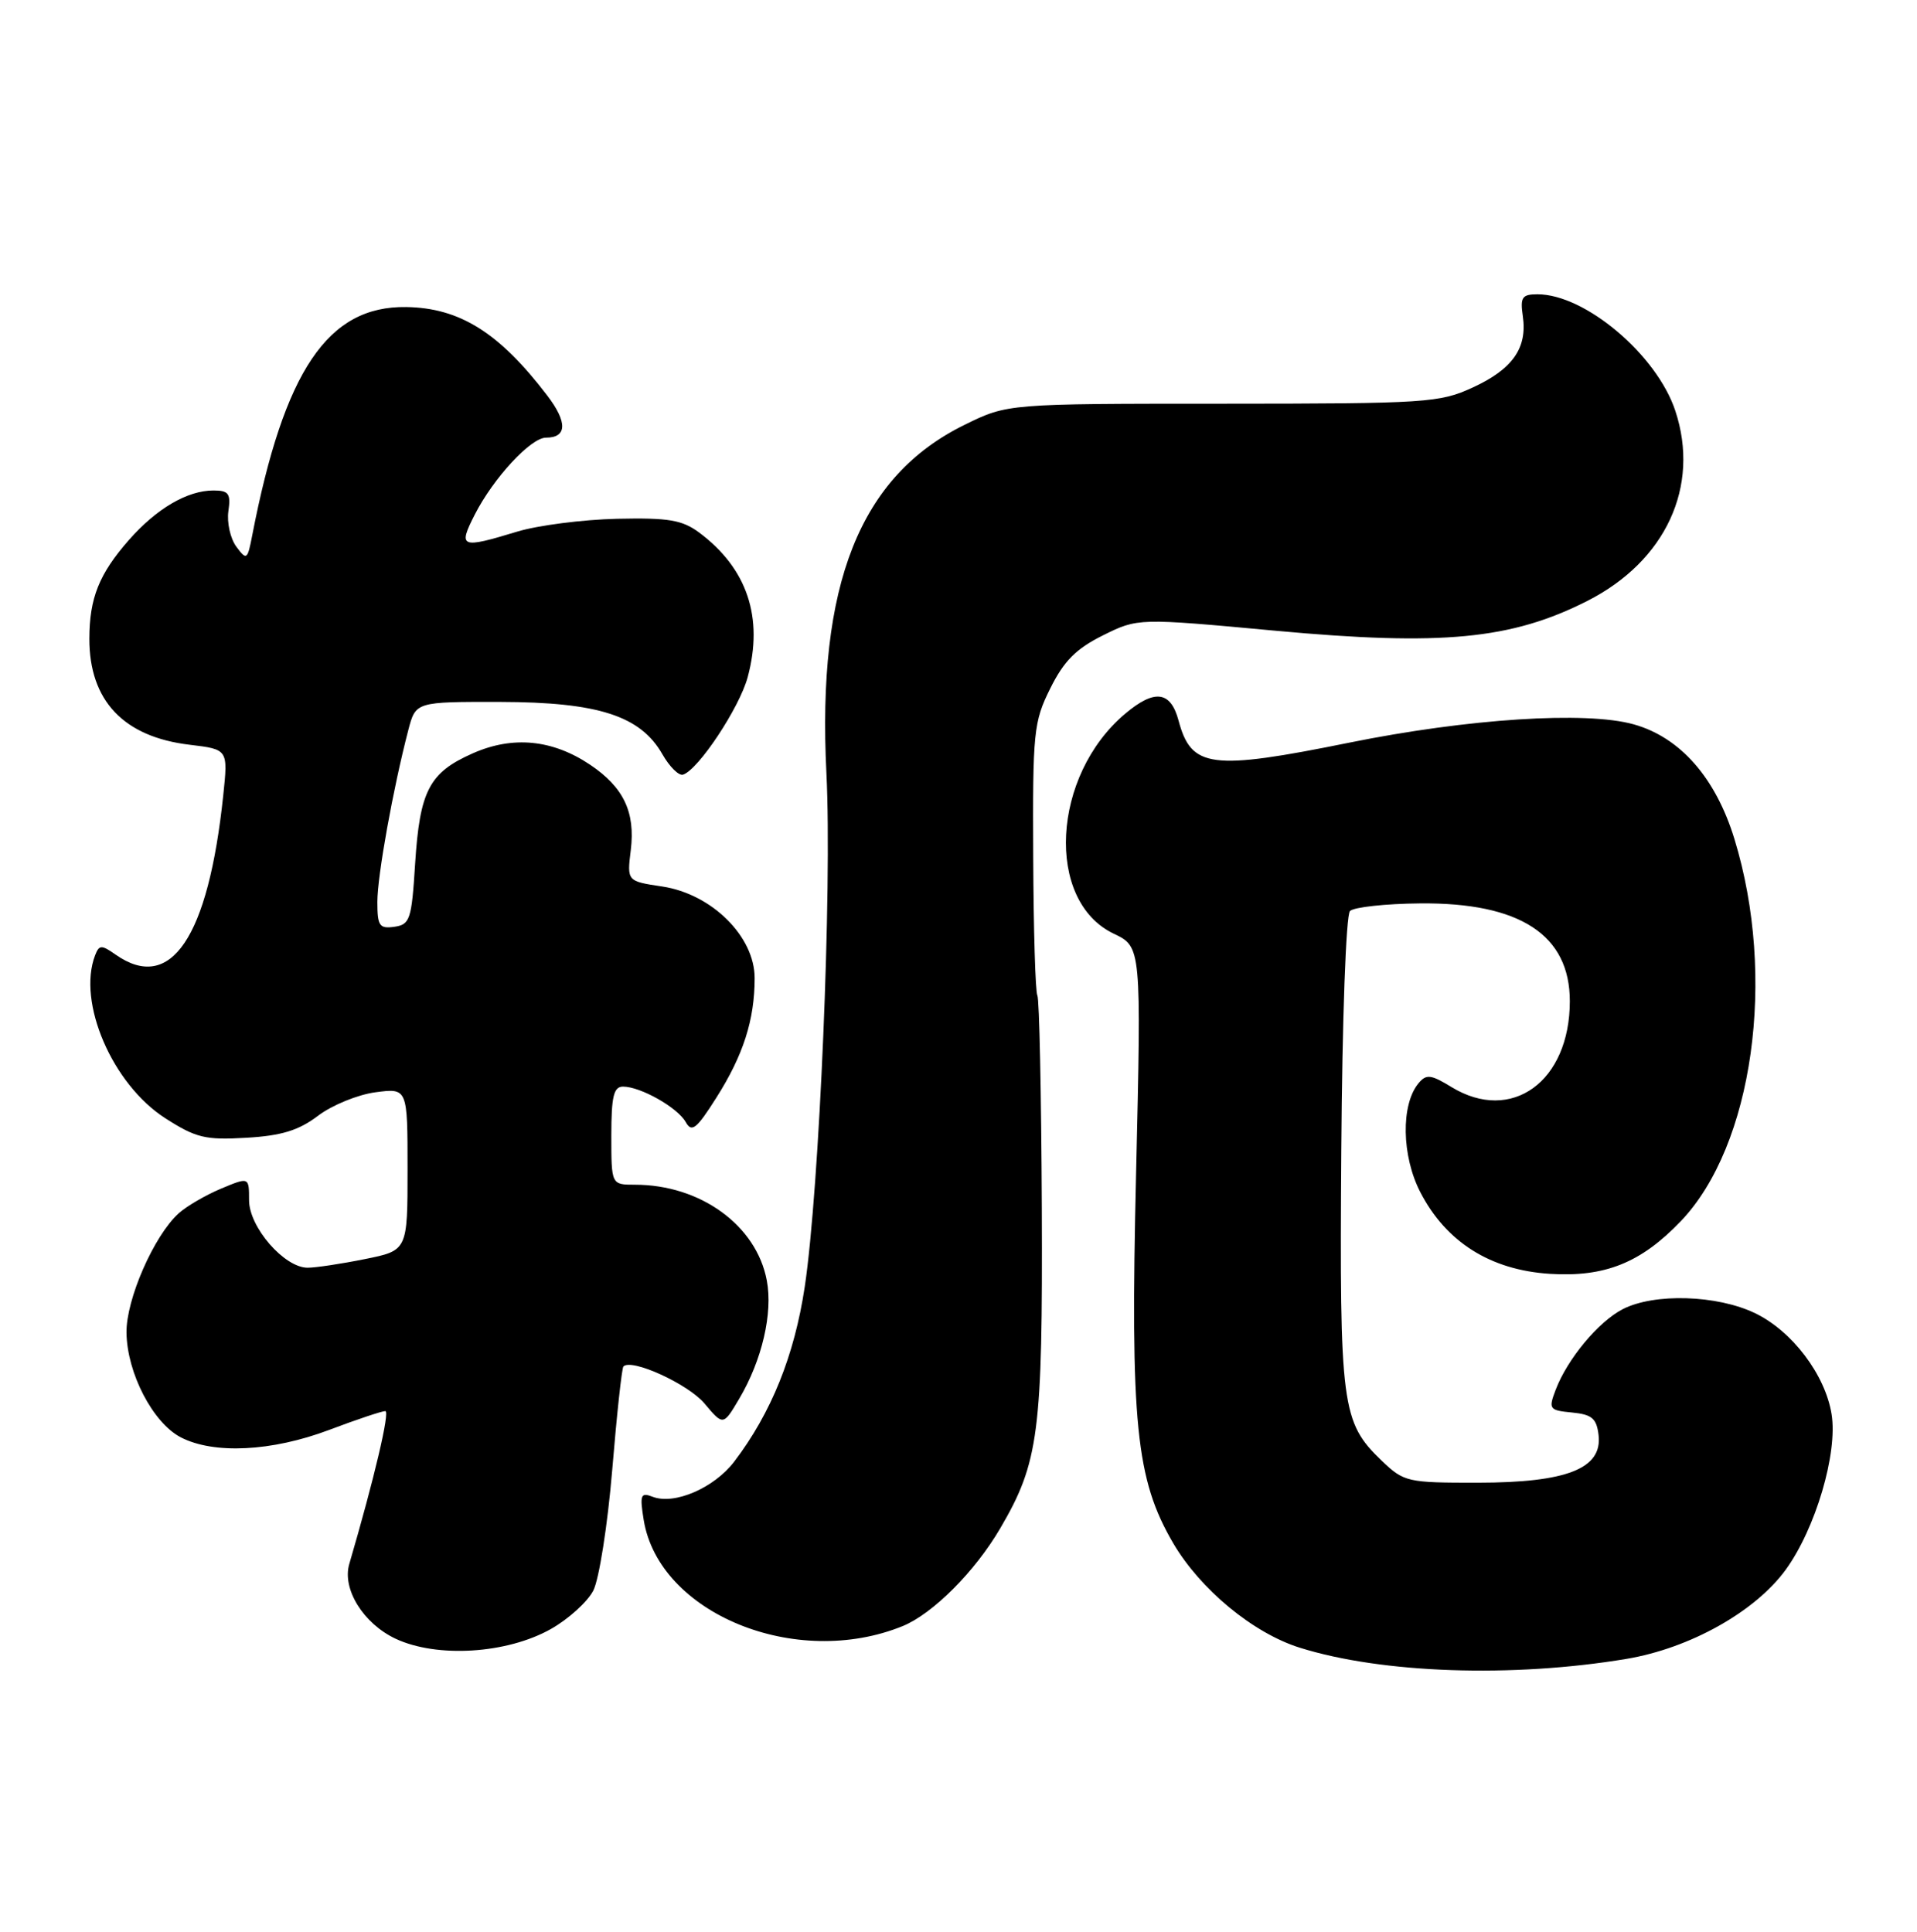 <?xml version="1.0" encoding="UTF-8" standalone="no"?>
<!DOCTYPE svg PUBLIC "-//W3C//DTD SVG 1.1//EN" "http://www.w3.org/Graphics/SVG/1.1/DTD/svg11.dtd" >
<svg xmlns="http://www.w3.org/2000/svg" xmlns:xlink="http://www.w3.org/1999/xlink" version="1.1" viewBox="0 0 254 256">
 <g >
 <path fill="currentColor"
d=" M 215.50 219.84 C 223.90 218.43 232.54 213.60 236.60 208.03 C 240.56 202.58 243.52 192.57 242.68 187.40 C 241.83 182.17 237.47 176.41 232.57 174.04 C 227.54 171.60 219.17 171.34 215.00 173.50 C 211.77 175.17 207.67 180.10 206.12 184.19 C 205.15 186.74 205.27 186.90 208.30 187.19 C 210.94 187.45 211.55 187.97 211.81 190.19 C 212.32 194.62 207.60 196.48 195.82 196.49 C 186.48 196.50 186.03 196.40 183.09 193.59 C 177.75 188.47 177.48 186.43 177.72 152.58 C 177.84 135.03 178.34 121.26 178.87 120.73 C 179.38 120.22 183.56 119.76 188.15 119.72 C 201.41 119.59 208.00 123.90 208.00 132.68 C 208.00 143.33 200.29 148.92 192.32 144.06 C 189.58 142.38 188.98 142.32 187.95 143.56 C 185.60 146.39 185.71 153.19 188.19 157.99 C 191.60 164.60 197.48 168.31 205.35 168.81 C 212.65 169.27 217.41 167.36 222.70 161.84 C 232.28 151.82 235.42 129.50 229.81 111.19 C 227.33 103.08 222.62 97.71 216.46 95.99 C 210.15 94.22 194.52 95.23 178.77 98.42 C 160.45 102.13 157.84 101.79 156.16 95.50 C 155.11 91.57 152.99 91.29 149.09 94.58 C 139.34 102.78 138.47 119.39 147.56 123.73 C 151.23 125.48 151.23 125.48 150.53 155.49 C 149.75 188.64 150.50 196.05 155.45 204.51 C 159.05 210.64 166.05 216.43 172.23 218.36 C 183.10 221.77 200.39 222.36 215.50 219.84 Z  M 72.99 215.88 C 75.30 214.58 77.83 212.29 78.61 210.79 C 79.38 209.29 80.51 202.09 81.12 194.78 C 81.72 187.48 82.39 181.32 82.60 181.09 C 83.65 179.97 91.16 183.40 93.34 185.99 C 95.83 188.95 95.83 188.95 97.95 185.36 C 100.97 180.25 102.42 174.03 101.60 169.69 C 100.23 162.39 92.81 157.00 84.13 157.00 C 81.00 157.00 81.00 157.00 81.00 150.50 C 81.00 145.30 81.31 144.00 82.55 144.00 C 84.87 144.00 89.77 146.77 90.85 148.69 C 91.65 150.13 92.28 149.63 94.91 145.48 C 98.48 139.85 99.99 135.16 99.99 129.63 C 100.00 124.11 94.31 118.47 87.74 117.48 C 83.07 116.78 83.07 116.78 83.58 112.64 C 84.19 107.62 82.63 104.34 78.21 101.36 C 73.22 98.00 67.96 97.48 62.65 99.83 C 56.86 102.39 55.62 104.77 55.00 114.50 C 54.54 121.86 54.32 122.53 52.25 122.82 C 50.27 123.10 50.00 122.70 50.00 119.53 C 50.00 116.04 52.08 104.51 54.10 96.75 C 55.08 93.00 55.08 93.00 66.29 93.02 C 79.26 93.05 84.87 94.86 87.77 99.96 C 88.72 101.62 89.95 102.84 90.50 102.66 C 92.53 102.01 97.98 93.79 99.07 89.73 C 101.19 81.85 99.01 75.34 92.66 70.59 C 90.38 68.90 88.61 68.60 81.72 68.75 C 77.20 68.86 71.25 69.62 68.50 70.46 C 61.04 72.73 60.67 72.58 62.91 68.19 C 65.37 63.36 70.33 58.00 72.34 58.00 C 75.14 58.00 75.21 55.96 72.52 52.43 C 66.15 44.08 60.92 40.80 53.82 40.69 C 43.43 40.53 37.65 49.12 33.42 70.94 C 32.79 74.21 32.68 74.29 31.31 72.44 C 30.52 71.37 30.05 69.26 30.26 67.75 C 30.60 65.41 30.30 65.00 28.28 65.00 C 24.82 65.00 20.75 67.39 17.08 71.56 C 13.13 76.06 11.85 79.26 11.84 84.64 C 11.83 92.86 16.38 97.67 25.16 98.70 C 30.22 99.31 30.22 99.31 29.58 105.40 C 27.59 124.29 22.63 131.63 15.32 126.51 C 13.44 125.19 13.14 125.20 12.60 126.60 C 10.21 132.83 14.88 143.68 21.90 148.19 C 25.97 150.80 27.21 151.10 32.63 150.78 C 37.29 150.51 39.57 149.81 42.13 147.87 C 43.98 146.46 47.41 145.06 49.75 144.75 C 54.00 144.19 54.00 144.19 54.00 154.96 C 54.00 165.72 54.00 165.72 48.33 166.86 C 45.22 167.49 41.81 168.00 40.76 168.00 C 37.67 168.00 33.00 162.62 33.00 159.06 C 33.00 155.97 33.00 155.97 29.29 157.52 C 27.24 158.38 24.72 159.85 23.68 160.79 C 20.39 163.76 16.70 172.21 16.76 176.61 C 16.83 181.97 20.26 188.56 23.96 190.48 C 28.33 192.74 36.01 192.36 43.60 189.50 C 47.25 188.12 50.60 187.00 51.05 187.00 C 51.70 187.00 49.59 195.95 46.28 207.26 C 45.30 210.58 48.15 215.16 52.42 217.17 C 57.91 219.74 67.15 219.17 72.99 215.88 Z  M 119.61 215.49 C 123.59 213.86 129.17 208.28 132.53 202.54 C 137.65 193.80 138.16 189.87 138.04 160.09 C 137.97 145.01 137.71 132.34 137.45 131.92 C 137.19 131.50 136.94 123.24 136.90 113.56 C 136.82 97.01 136.95 95.67 139.16 91.23 C 140.96 87.60 142.58 85.97 146.14 84.20 C 150.78 81.90 150.78 81.90 169.04 83.59 C 191.07 85.62 200.27 84.74 210.33 79.63 C 220.70 74.36 225.29 64.46 221.98 54.45 C 219.53 47.03 210.04 39.00 203.71 39.00 C 201.67 39.00 201.41 39.40 201.77 41.89 C 202.39 46.11 200.43 48.91 195.16 51.34 C 190.74 53.38 189.05 53.49 162.00 53.50 C 133.50 53.50 133.50 53.50 127.82 56.29 C 113.92 63.12 108.24 77.44 109.50 102.50 C 110.26 117.68 108.58 157.50 106.63 170.51 C 105.26 179.63 102.19 187.26 97.28 193.70 C 94.62 197.19 89.36 199.46 86.49 198.36 C 84.89 197.74 84.75 198.09 85.29 201.43 C 87.31 213.82 105.45 221.26 119.61 215.49 Z "/>
</g>
</svg>